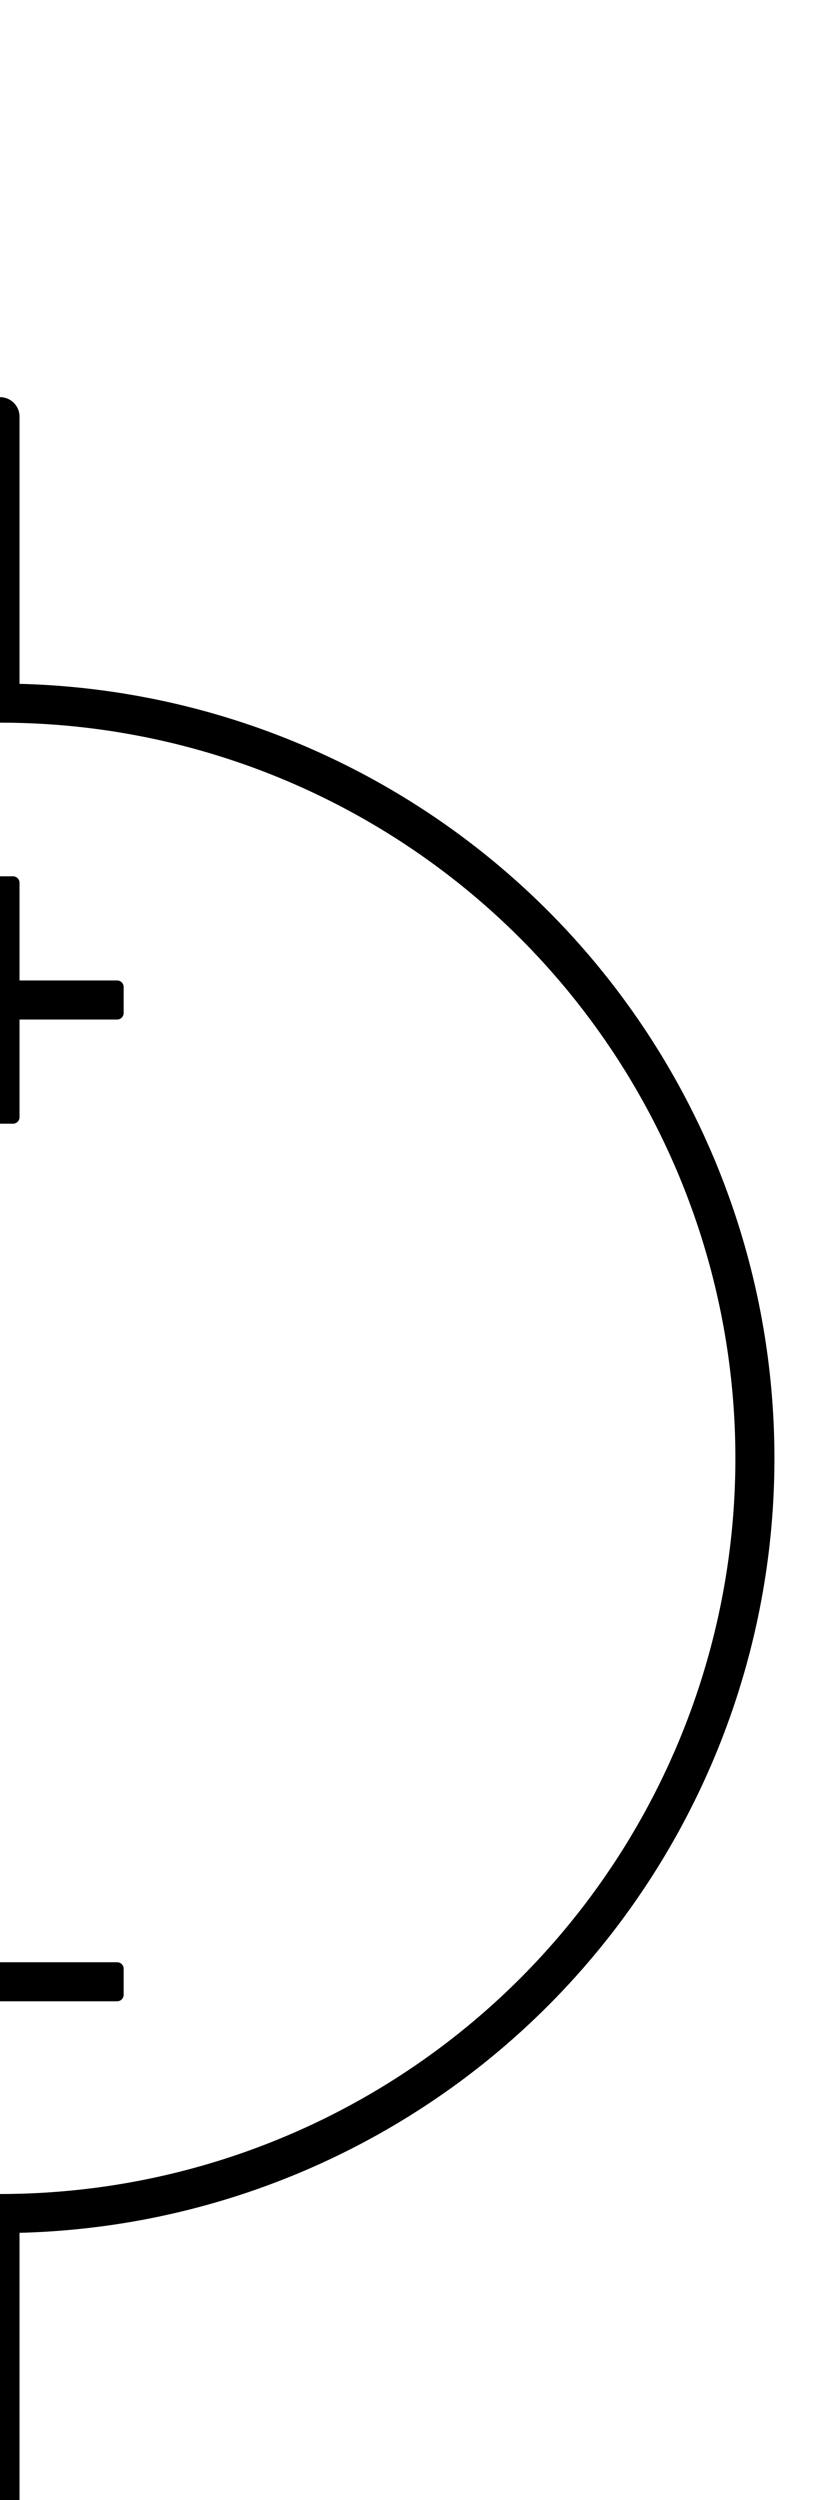 <?xml version="1.0" encoding="utf-8"?>
<!-- Generator: Adobe Illustrator 27.8.1, SVG Export Plug-In . SVG Version: 6.00 Build 0)  -->
<svg version="1.1" id="Layer_1" xmlns="http://www.w3.org/2000/svg" xmlns:xlink="http://www.w3.org/1999/xlink" x="0px" y="0px"
	 viewBox="0 0 32 96" style="enable-background:new 0 0 32 96;" xml:space="preserve">
<style type="text/css">
	.st0{fill:none;stroke:#000000;stroke-width:1.5;stroke-linecap:round;stroke-linejoin:round;stroke-miterlimit:10;}
	.st1{fill:none;stroke:#000000;stroke-width:0.5;stroke-linejoin:round;stroke-miterlimit:10;}
	.st2{stroke:#000000;stroke-width:0.5;stroke-linejoin:round;stroke-miterlimit:10;}
	.st3{fill:none;stroke:#000000;stroke-width:0.389;stroke-linejoin:round;stroke-miterlimit:10;}
	.st4{stroke:#000000;stroke-width:0.389;stroke-linejoin:round;stroke-miterlimit:10;}
	.st5{stroke:#000000;stroke-width:0.333;stroke-linejoin:round;stroke-miterlimit:10;}
</style>
<line class="st0" x1="0" y1="16" x2="0" y2="27"/>
<line class="st0" x1="0" y1="85" x2="0" y2="96"/>
<circle class="st0" cx="0" cy="56" r="29"/>
<g>
	<line class="st1" x1="4" y1="76.1" x2="-4" y2="76.1"/>
	<rect x="-4.5" y="75.6" class="st2" width="9" height="1"/>
</g>
<g>
	<line class="st3" x1="-37.4" y1="38" x2="-43.7" y2="38"/>
	<rect x="-44" y="37.6" class="st4" width="7" height="0.8"/>
</g>
<polygon class="st2" points="4.5,37.9 0.5,37.9 0.5,33.9 -0.5,33.9 -0.5,37.9 -4.5,37.9 -4.5,38.9 -0.5,38.9 -0.5,42.9 0.5,42.9 
	0.5,38.9 4.5,38.9 "/>
<polygon class="st5" points="-37.5,72.8 -40.2,72.8 -40.2,70.1 -40.9,70.1 -40.9,72.8 -43.5,72.8 -43.5,73.3 -40.9,73.3 -40.9,76.1 
	-40.2,76.1 -40.2,73.3 -37.5,73.3 "/>
<polyline class="st0" points="-24.1,39.9 -32,32 -48,32 "/>
<polyline class="st0" points="-48,80 -32,80 -24.1,72.1 "/>
</svg>
